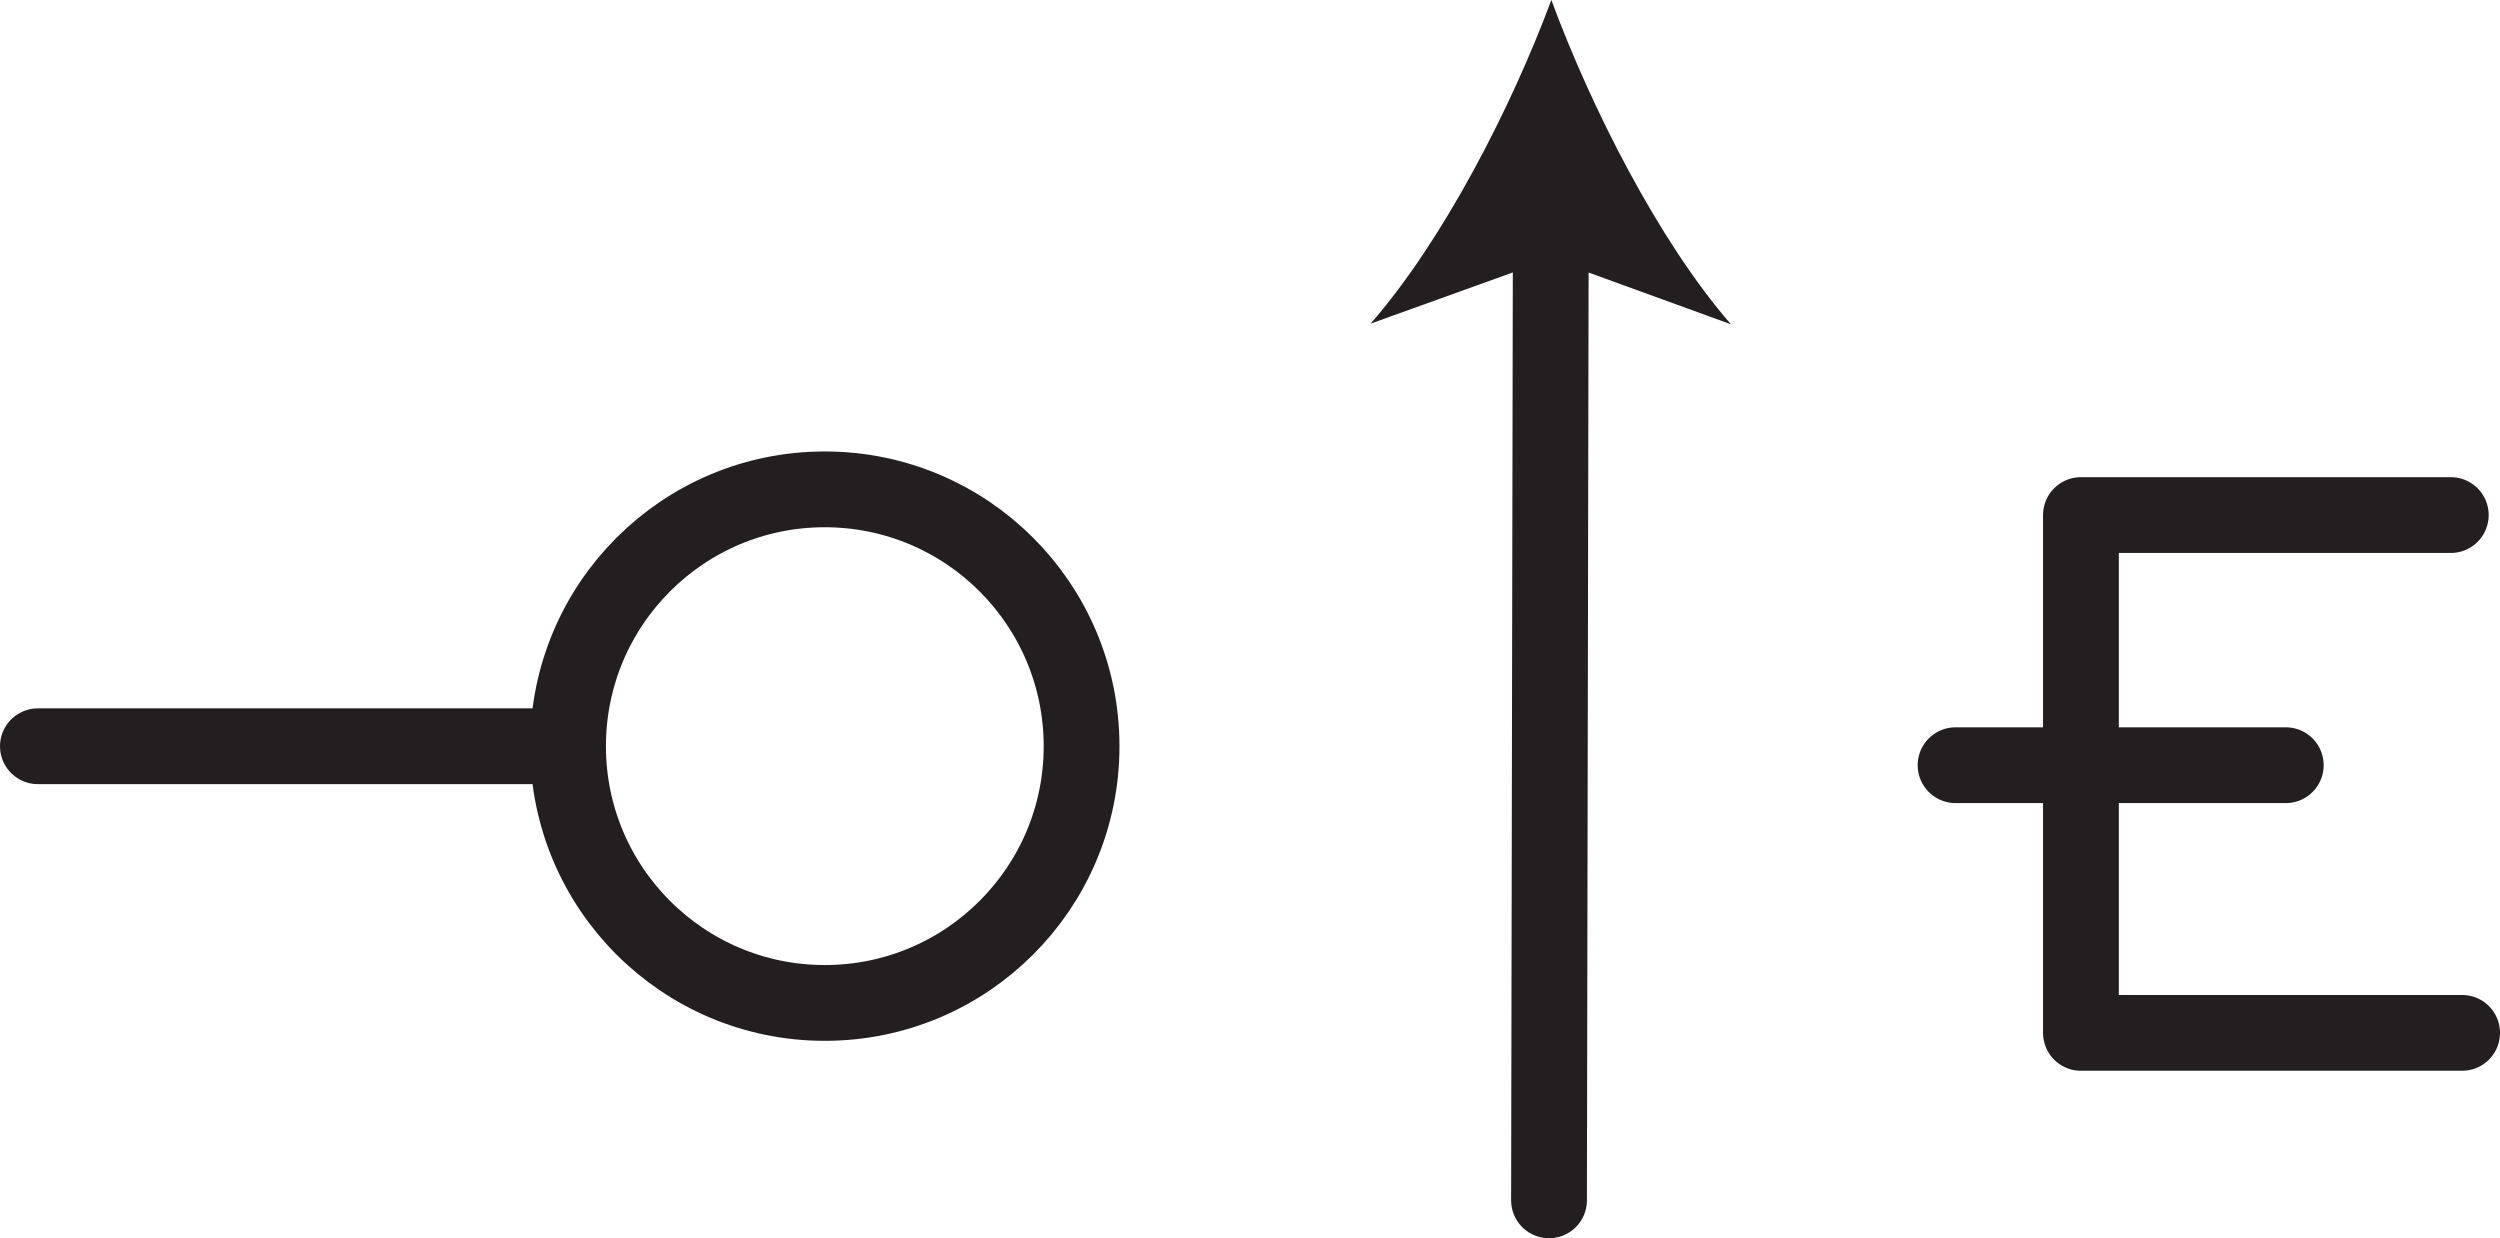 <?xml version="1.0" encoding="UTF-8" standalone="no"?>
<!-- Created with Inkscape (http://www.inkscape.org/) -->

<svg
   version="1.1"
   id="svg1"
   width="43.936"
   height="21.76"
   viewBox="0 0 43.936 21.76"
   sodipodi:docname="cell.svg"
   xmlns:inkscape="http://www.inkscape.org/namespaces/inkscape"
   xmlns:sodipodi="http://sodipodi.sourceforge.net/DTD/sodipodi-0.dtd"
   xmlns="http://www.w3.org/2000/svg"
   xmlns:svg="http://www.w3.org/2000/svg">
  <sodipodi:namedview
     id="namedview1"
     pagecolor="#ffffff"
     bordercolor="#000000"
     borderopacity="0.25"
     inkscape:showpageshadow="2"
     inkscape:pageopacity="0.0"
     inkscape:pagecheckerboard="0"
     inkscape:deskcolor="#d1d1d1">
    <inkscape:page
       x="0"
       y="0"
       inkscape:label="1"
       id="page1"
       width="43.936"
       height="21.76"
       margin="0"
       bleed="0" />
  </sodipodi:namedview>
  <defs
     id="defs1" />
  <path
     style="fill:none;stroke:#231f20;stroke-width:1.332;stroke-linecap:round;stroke-linejoin:round;stroke-miterlimit:4;stroke-dasharray:none;stroke-opacity:1"
     d="m 27.223,21.095 0.031,-17.073"
     id="path1630" />
  <path
     style="fill:#231f20;fill-opacity:1;fill-rule:nonzero;stroke:none"
     d="M 27.264,5.6757429e-8 C 27.962,1.891 29.155,4.245 30.42,5.699 l -3.166,-1.151 -3.167,1.14 c 1.271,-1.453 2.475,-3.797 3.177,-5.688"
     id="path1631" />
  <path
     style="fill:none;stroke:#231f20;stroke-width:1.332;stroke-linecap:round;stroke-linejoin:round;stroke-miterlimit:4;stroke-dasharray:none;stroke-opacity:1"
     d="m 9.983,13.115 c 0,-2.495 2.021,-4.515 4.511,-4.515 2.494,0 4.514,2.02 4.514,4.515 0,2.491 -2.02,4.511 -4.514,4.511 -2.49,0 -4.511,-2.02 -4.511,-4.511 z"
     id="path1632" />
  <path
     style="fill:none;stroke:#231f20;stroke-width:1.332;stroke-linecap:round;stroke-linejoin:round;stroke-miterlimit:4;stroke-dasharray:none;stroke-opacity:1"
     d="M 9.478,13.115 H 0.666"
     id="path1633" />
  <path
     style="fill:none;stroke:#231f20;stroke-width:1.332;stroke-linecap:round;stroke-linejoin:round;stroke-miterlimit:4;stroke-dasharray:none;stroke-opacity:1"
     d="m 43.071,9.052 h -6.5 V 18.152 h 6.699"
     id="path1634" />
  <path
     style="fill:none;stroke:#231f20;stroke-width:1.332;stroke-linecap:round;stroke-linejoin:round;stroke-miterlimit:4;stroke-dasharray:none;stroke-opacity:1"
     d="m 40.171,13.448 h -5.803"
     id="path1635" />
</svg>
